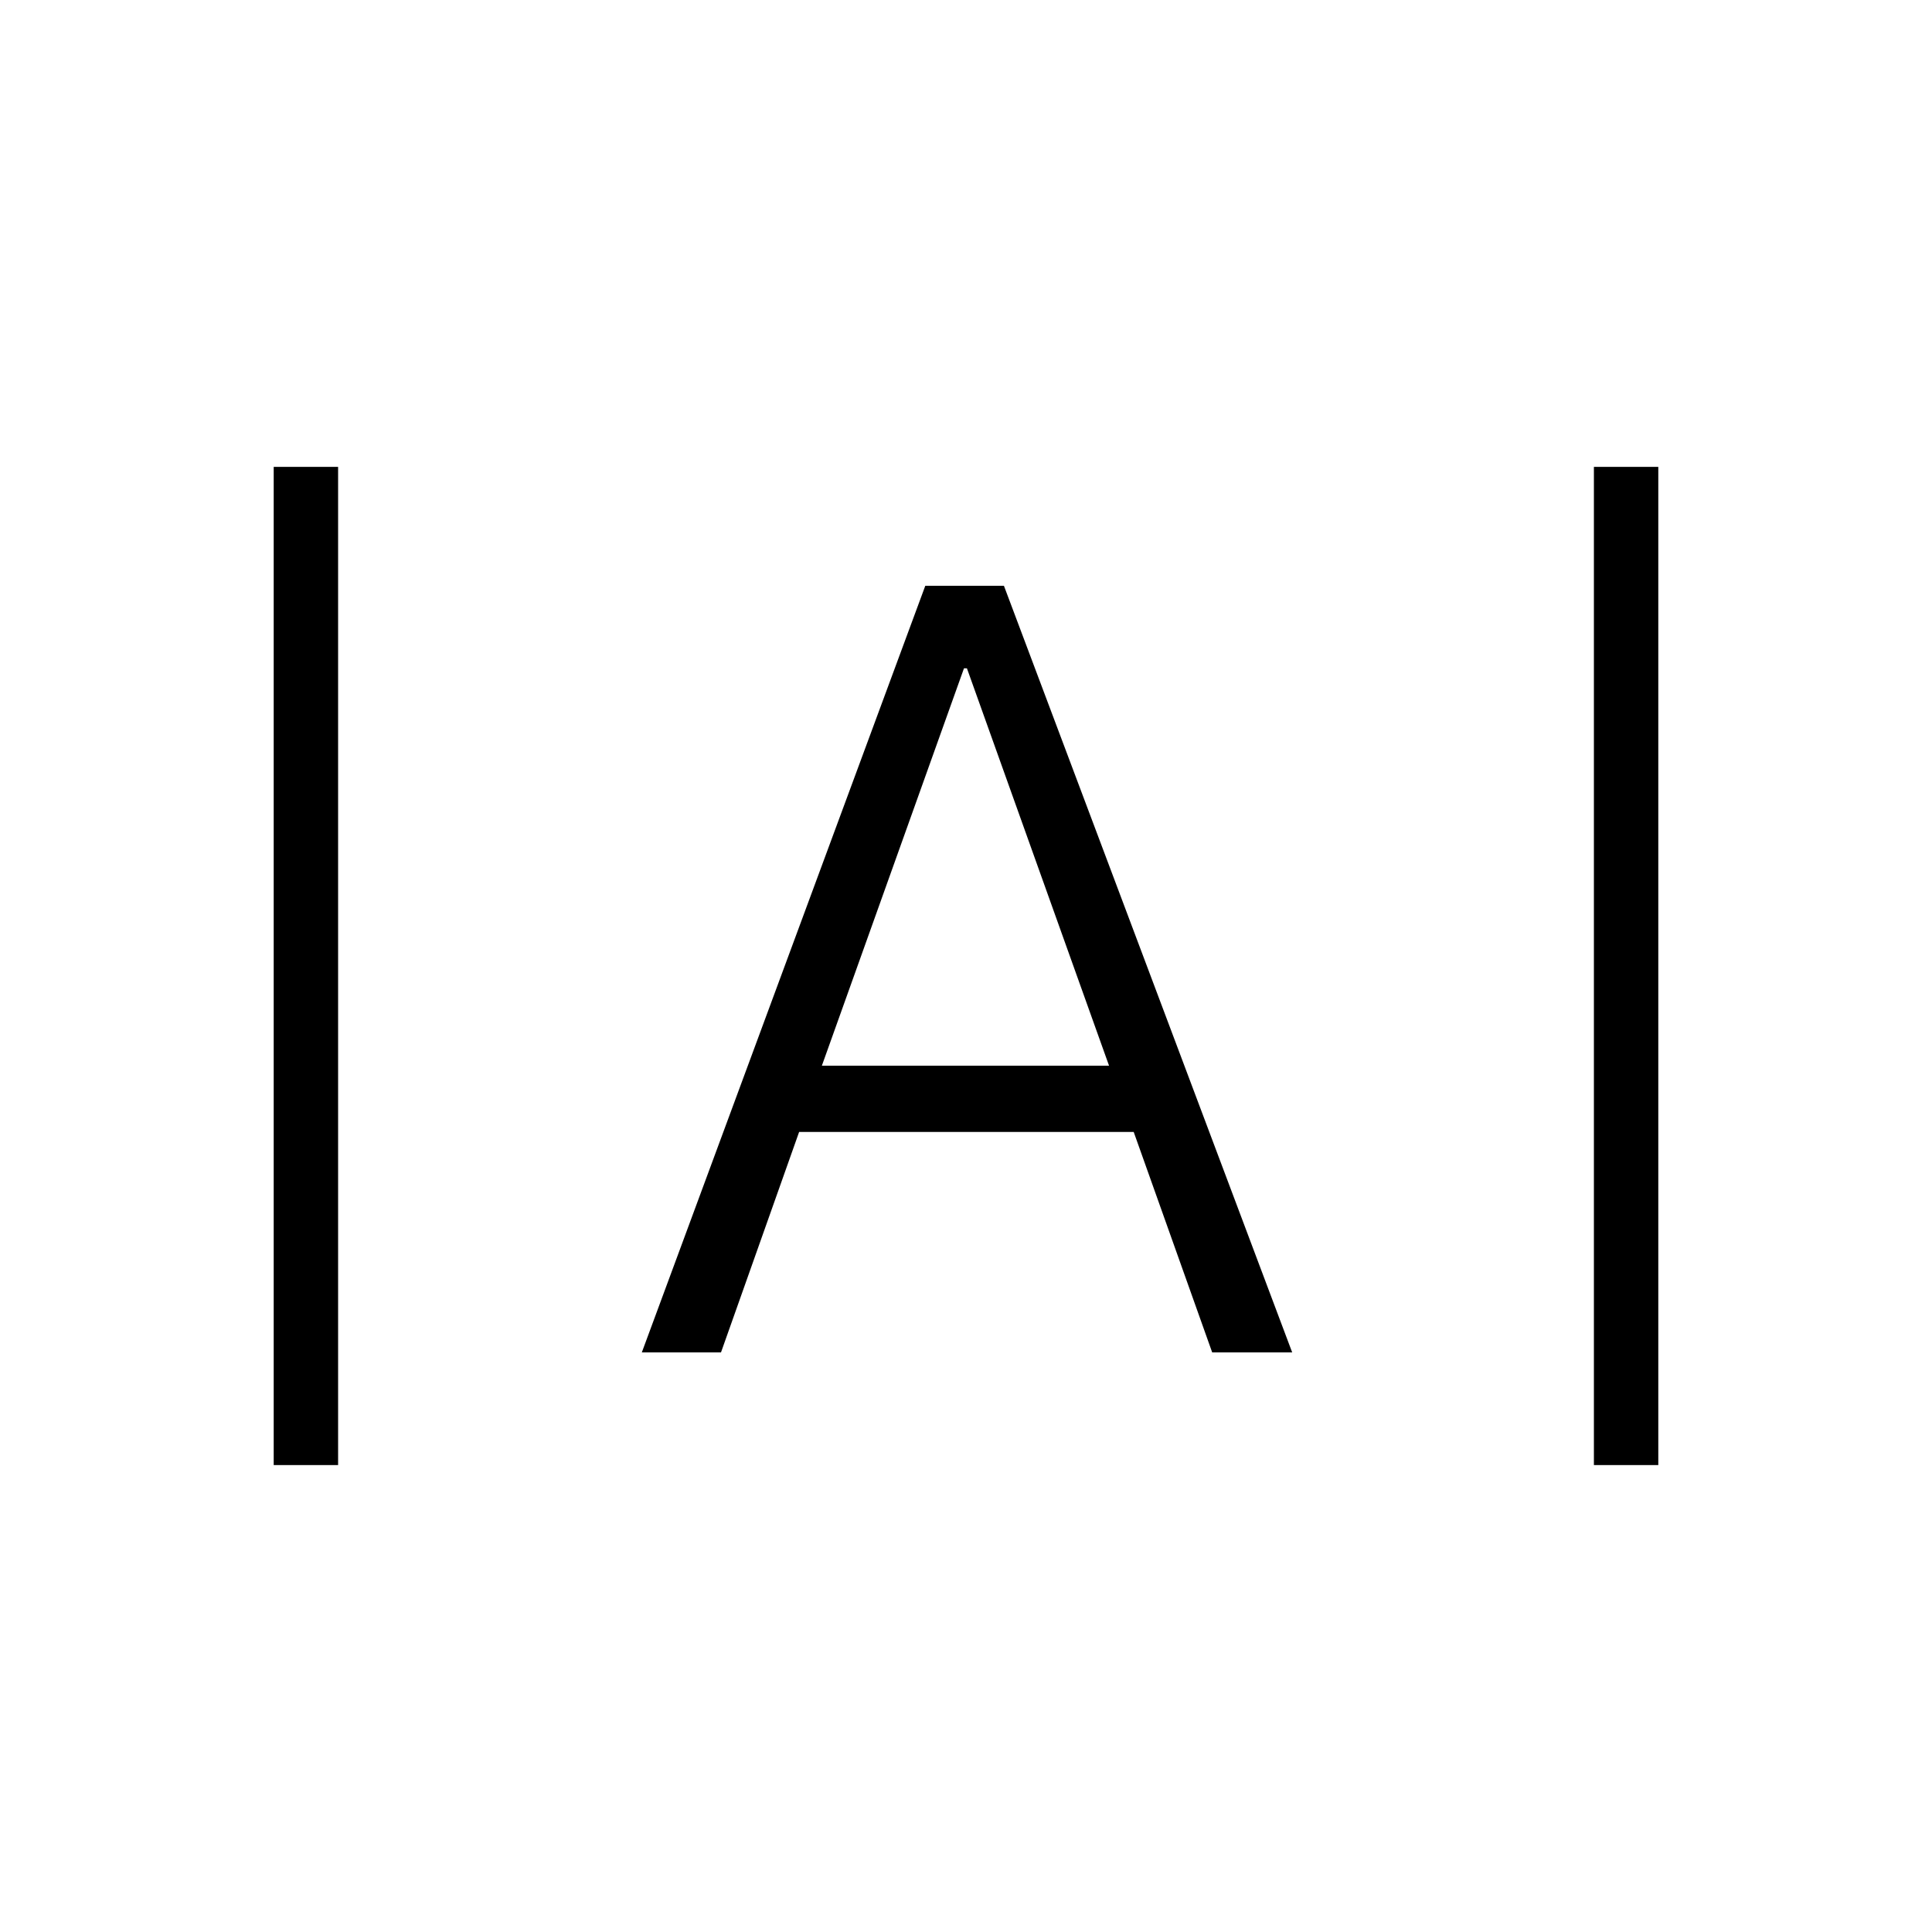 <svg xmlns="http://www.w3.org/2000/svg" height="20" viewBox="0 -960 960 960" width="20"><path d="M136-232v-496h32v496h-32Zm656 0v-496h32v496h-32Zm-473.08-56 140.85-380.92h39.08L642.08-288h-39.75l-39-109.54H397.08L358.26-288h-39.34Zm89.46-142.46h142.7l-70.62-197.46H479l-70.62 197.46Z"/></svg>